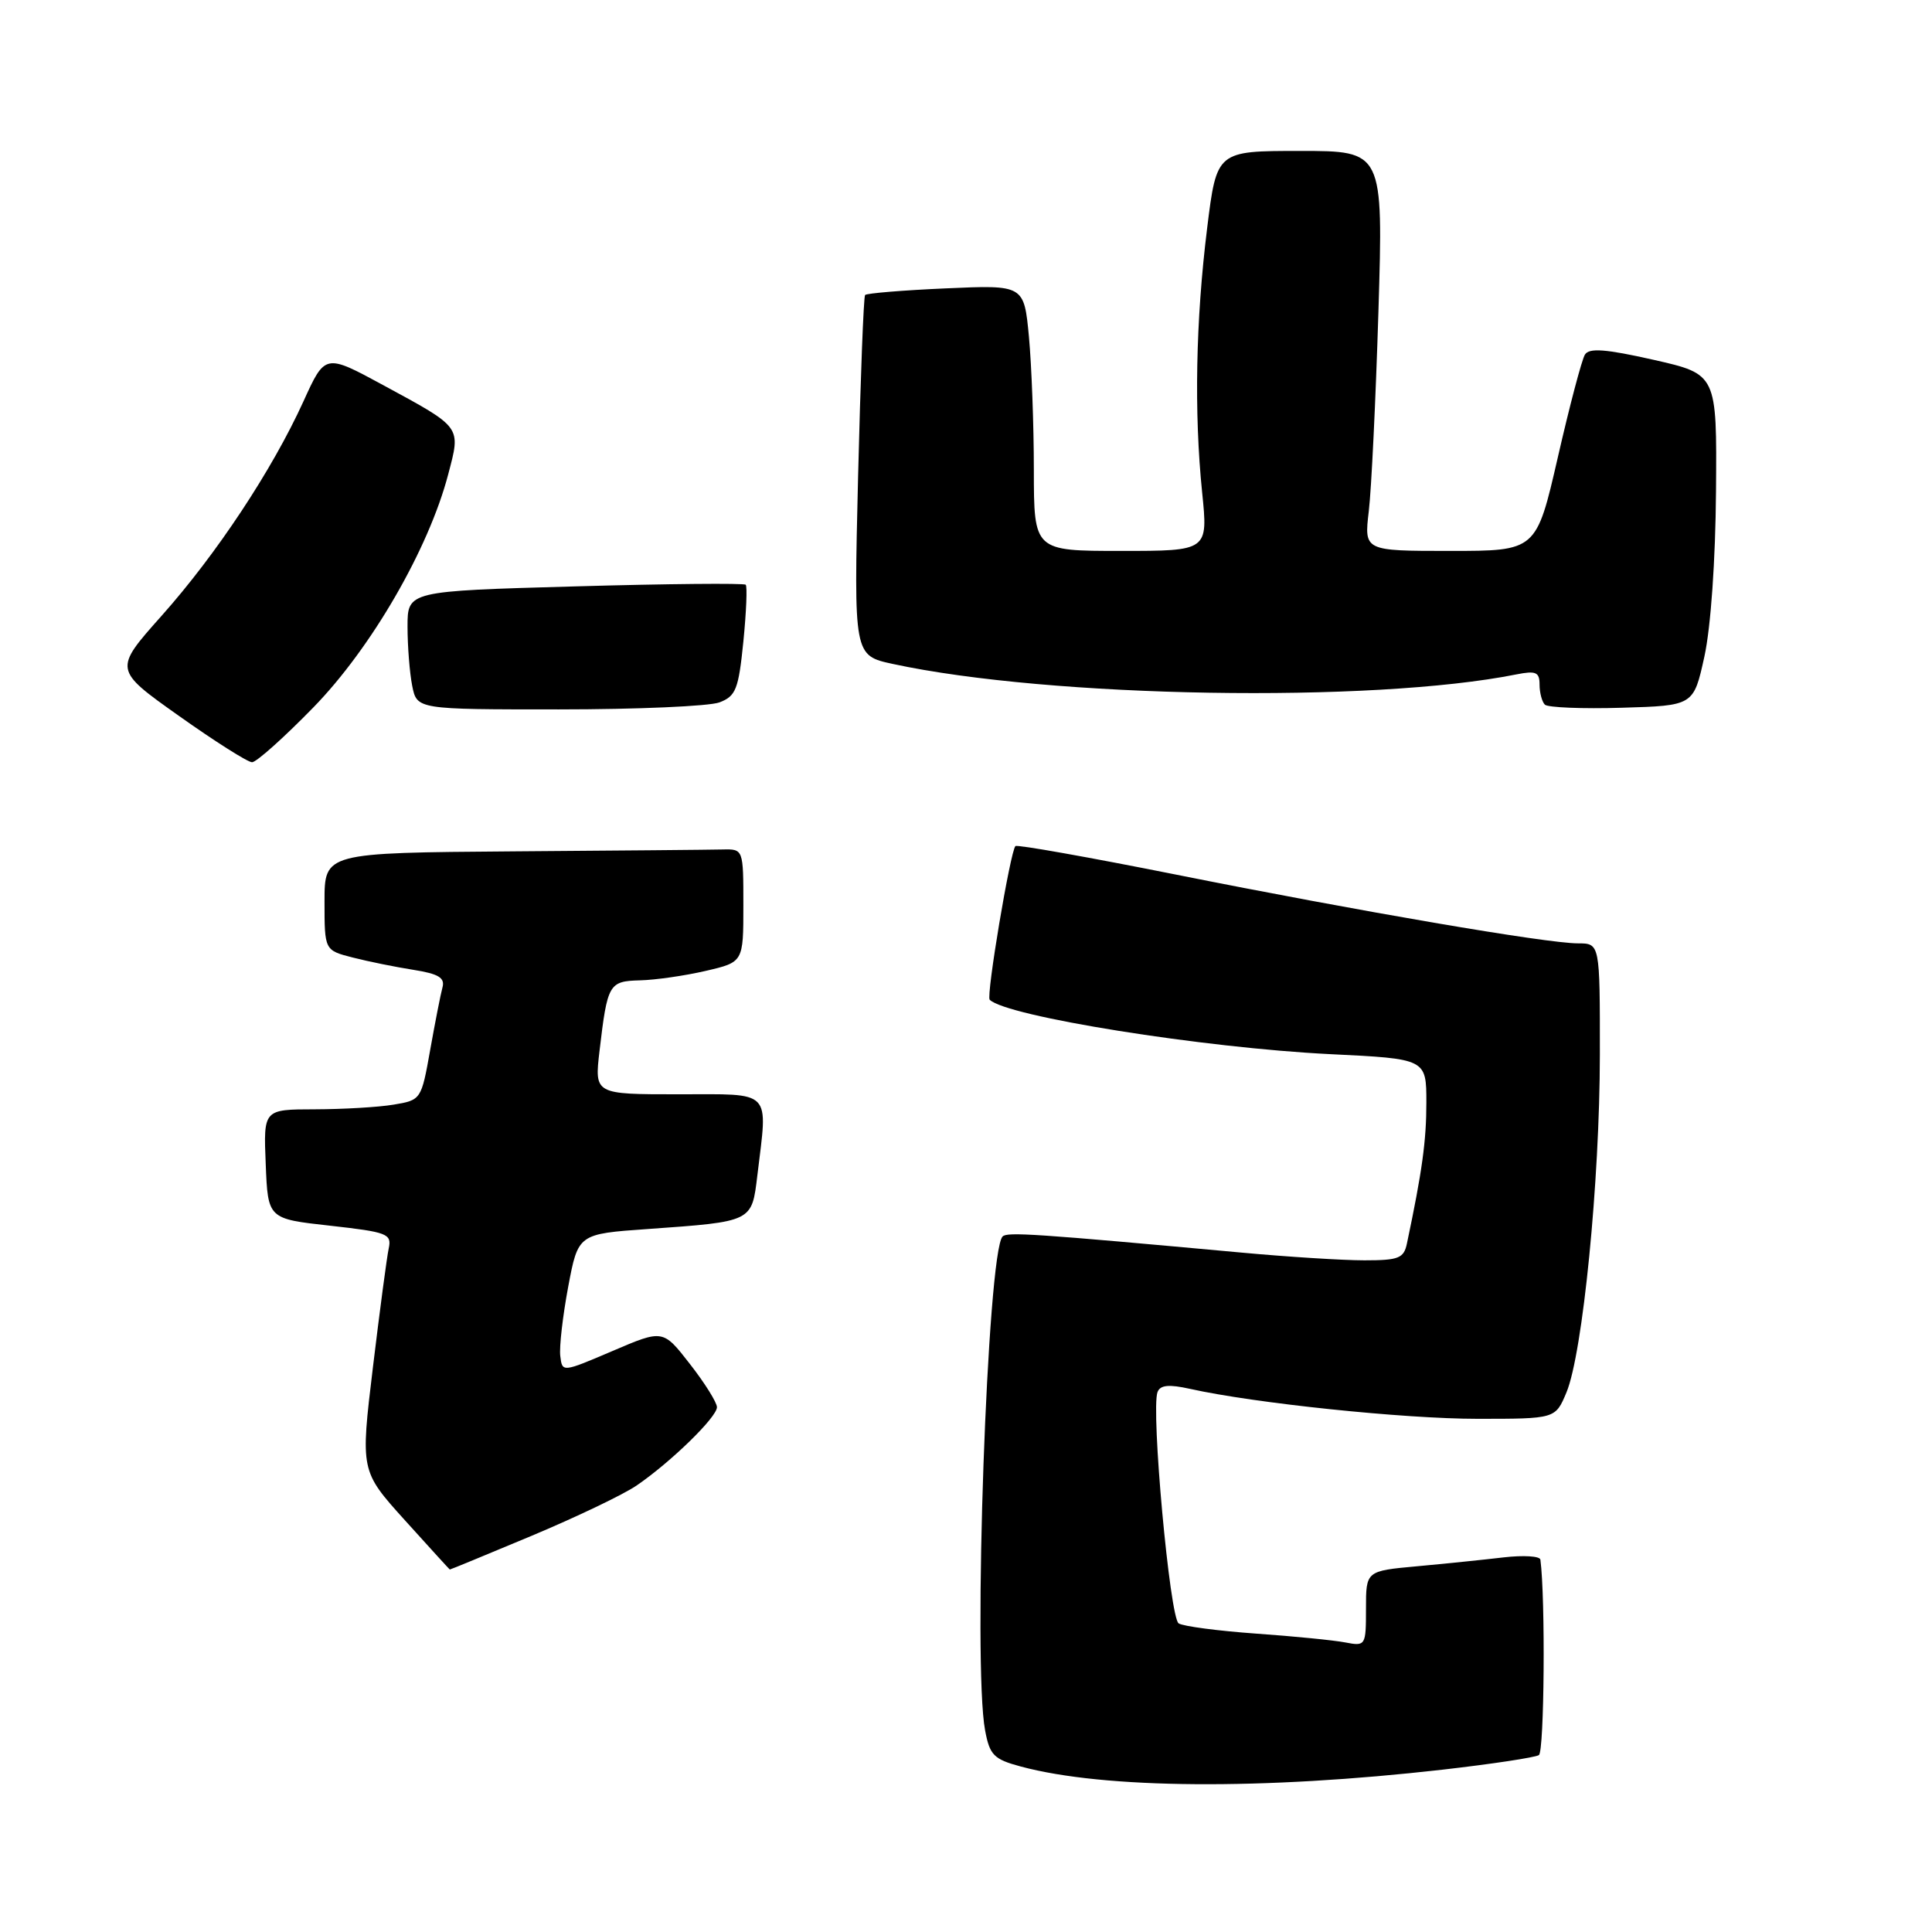 <?xml version="1.0" encoding="UTF-8" standalone="no"?>
<!DOCTYPE svg PUBLIC "-//W3C//DTD SVG 1.1//EN" "http://www.w3.org/Graphics/SVG/1.1/DTD/svg11.dtd" >
<svg xmlns="http://www.w3.org/2000/svg" xmlns:xlink="http://www.w3.org/1999/xlink" version="1.1" viewBox="0 0 256 256">
 <g >
 <path fill="currentColor"
d=" M 191.23 234.48 C 197.68 233.74 203.39 232.88 203.91 232.56 C 204.63 232.11 204.79 211.81 204.11 206.66 C 204.05 206.19 201.86 206.06 199.25 206.36 C 196.64 206.67 191.46 207.20 187.75 207.54 C 181.00 208.16 181.00 208.16 181.00 213.16 C 181.00 218.07 180.95 218.15 178.25 217.63 C 176.74 217.34 171.41 216.81 166.41 216.46 C 161.41 216.10 156.81 215.50 156.18 215.11 C 155.01 214.39 152.48 186.79 153.38 184.45 C 153.74 183.52 154.88 183.41 157.68 184.03 C 166.24 185.94 186.05 188.00 195.76 188.00 C 206.10 188.00 206.10 188.00 207.56 184.51 C 209.72 179.33 211.98 156.54 211.99 139.75 C 212.00 125.00 212.00 125.00 209.08 125.00 C 204.95 125.00 180.12 120.75 155.73 115.87 C 144.30 113.59 134.77 111.89 134.55 112.11 C 133.87 112.80 130.65 131.98 131.14 132.47 C 133.35 134.68 159.46 138.85 176.25 139.68 C 189.00 140.30 189.00 140.30 189.00 146.10 C 189.00 151.15 188.45 155.18 186.43 164.75 C 186.02 166.73 185.35 167.00 180.79 167.00 C 177.94 167.00 170.64 166.54 164.56 165.98 C 137.08 163.46 133.46 163.22 132.85 163.84 C 130.83 165.87 128.89 220.58 130.53 229.28 C 131.14 232.56 131.68 233.11 135.25 234.07 C 146.31 237.05 167.34 237.20 191.23 234.48 Z  M 70.45 203.50 C 76.36 201.02 82.62 198.03 84.35 196.84 C 88.90 193.73 95.00 187.78 95.00 186.46 C 95.00 185.84 93.39 183.26 91.42 180.74 C 87.85 176.15 87.85 176.15 81.17 179.01 C 74.50 181.86 74.50 181.86 74.24 179.68 C 74.09 178.48 74.57 174.35 75.29 170.50 C 76.61 163.50 76.61 163.50 85.86 162.85 C 99.75 161.86 99.61 161.93 100.35 155.77 C 101.74 144.22 102.50 145.00 89.88 145.00 C 78.77 145.00 78.77 145.00 79.44 139.25 C 80.49 130.34 80.68 130.01 84.82 129.90 C 86.84 129.85 90.75 129.29 93.50 128.65 C 98.50 127.49 98.50 127.49 98.50 119.99 C 98.50 112.50 98.50 112.50 95.75 112.56 C 94.24 112.60 81.75 112.71 68.00 112.81 C 43.00 113.00 43.00 113.00 43.00 119.46 C 43.00 125.92 43.00 125.92 46.75 126.88 C 48.81 127.41 52.43 128.14 54.79 128.51 C 58.12 129.04 58.98 129.56 58.63 130.84 C 58.38 131.75 57.65 135.49 57.00 139.13 C 55.83 145.71 55.79 145.77 52.16 146.37 C 50.15 146.71 45.44 146.98 41.71 146.99 C 34.91 147.00 34.91 147.00 35.21 154.25 C 35.50 161.50 35.50 161.50 43.73 162.41 C 51.33 163.26 51.92 163.48 51.51 165.41 C 51.26 166.56 50.32 173.67 49.41 181.20 C 47.76 194.91 47.76 194.91 53.63 201.42 C 56.86 205.00 59.55 207.95 59.60 207.97 C 59.66 207.99 64.54 205.97 70.45 203.50 Z  M 41.51 93.75 C 49.20 85.87 56.80 72.74 59.39 62.85 C 61.07 56.46 61.26 56.72 50.79 51.04 C 43.08 46.86 43.08 46.86 40.21 53.18 C 36.06 62.29 28.69 73.43 21.40 81.61 C 15.06 88.73 15.06 88.73 23.71 94.86 C 28.47 98.24 32.83 101.00 33.40 101.00 C 33.97 101.00 37.62 97.74 41.51 93.75 Z  M 95.33 93.07 C 97.51 92.24 97.86 91.34 98.50 85.01 C 98.89 81.09 99.03 77.70 98.81 77.48 C 98.59 77.26 88.42 77.35 76.20 77.70 C 54.00 78.32 54.00 78.32 54.00 83.03 C 54.00 85.63 54.28 89.16 54.62 90.88 C 55.25 94.00 55.25 94.00 74.06 94.00 C 84.41 94.00 93.98 93.58 95.33 93.07 Z  M 225.84 87.00 C 226.69 83.12 227.31 74.27 227.38 65.04 C 227.50 49.58 227.50 49.58 219.12 47.68 C 212.74 46.24 210.57 46.08 210.01 46.99 C 209.60 47.65 207.98 53.77 206.42 60.60 C 203.57 73.00 203.57 73.00 192.16 73.00 C 180.75 73.00 180.75 73.00 181.37 67.75 C 181.72 64.86 182.29 52.94 182.65 41.25 C 183.29 20.00 183.29 20.00 172.26 20.00 C 161.22 20.00 161.22 20.00 159.95 30.25 C 158.44 42.46 158.21 54.65 159.29 65.25 C 160.08 73.00 160.08 73.00 148.54 73.00 C 137.00 73.00 137.00 73.00 136.99 62.25 C 136.99 56.34 136.69 48.41 136.34 44.63 C 135.69 37.75 135.69 37.75 125.34 38.21 C 119.65 38.46 114.83 38.86 114.63 39.09 C 114.43 39.31 114.02 50.16 113.70 63.18 C 113.13 86.86 113.13 86.86 118.32 87.98 C 139.11 92.47 181.82 93.19 200.94 89.36 C 203.52 88.85 204.00 89.06 204.00 90.71 C 204.00 91.79 204.32 92.98 204.70 93.37 C 205.09 93.75 209.68 93.94 214.91 93.78 C 224.41 93.50 224.41 93.50 225.84 87.00 Z "/>
</g>
</svg>